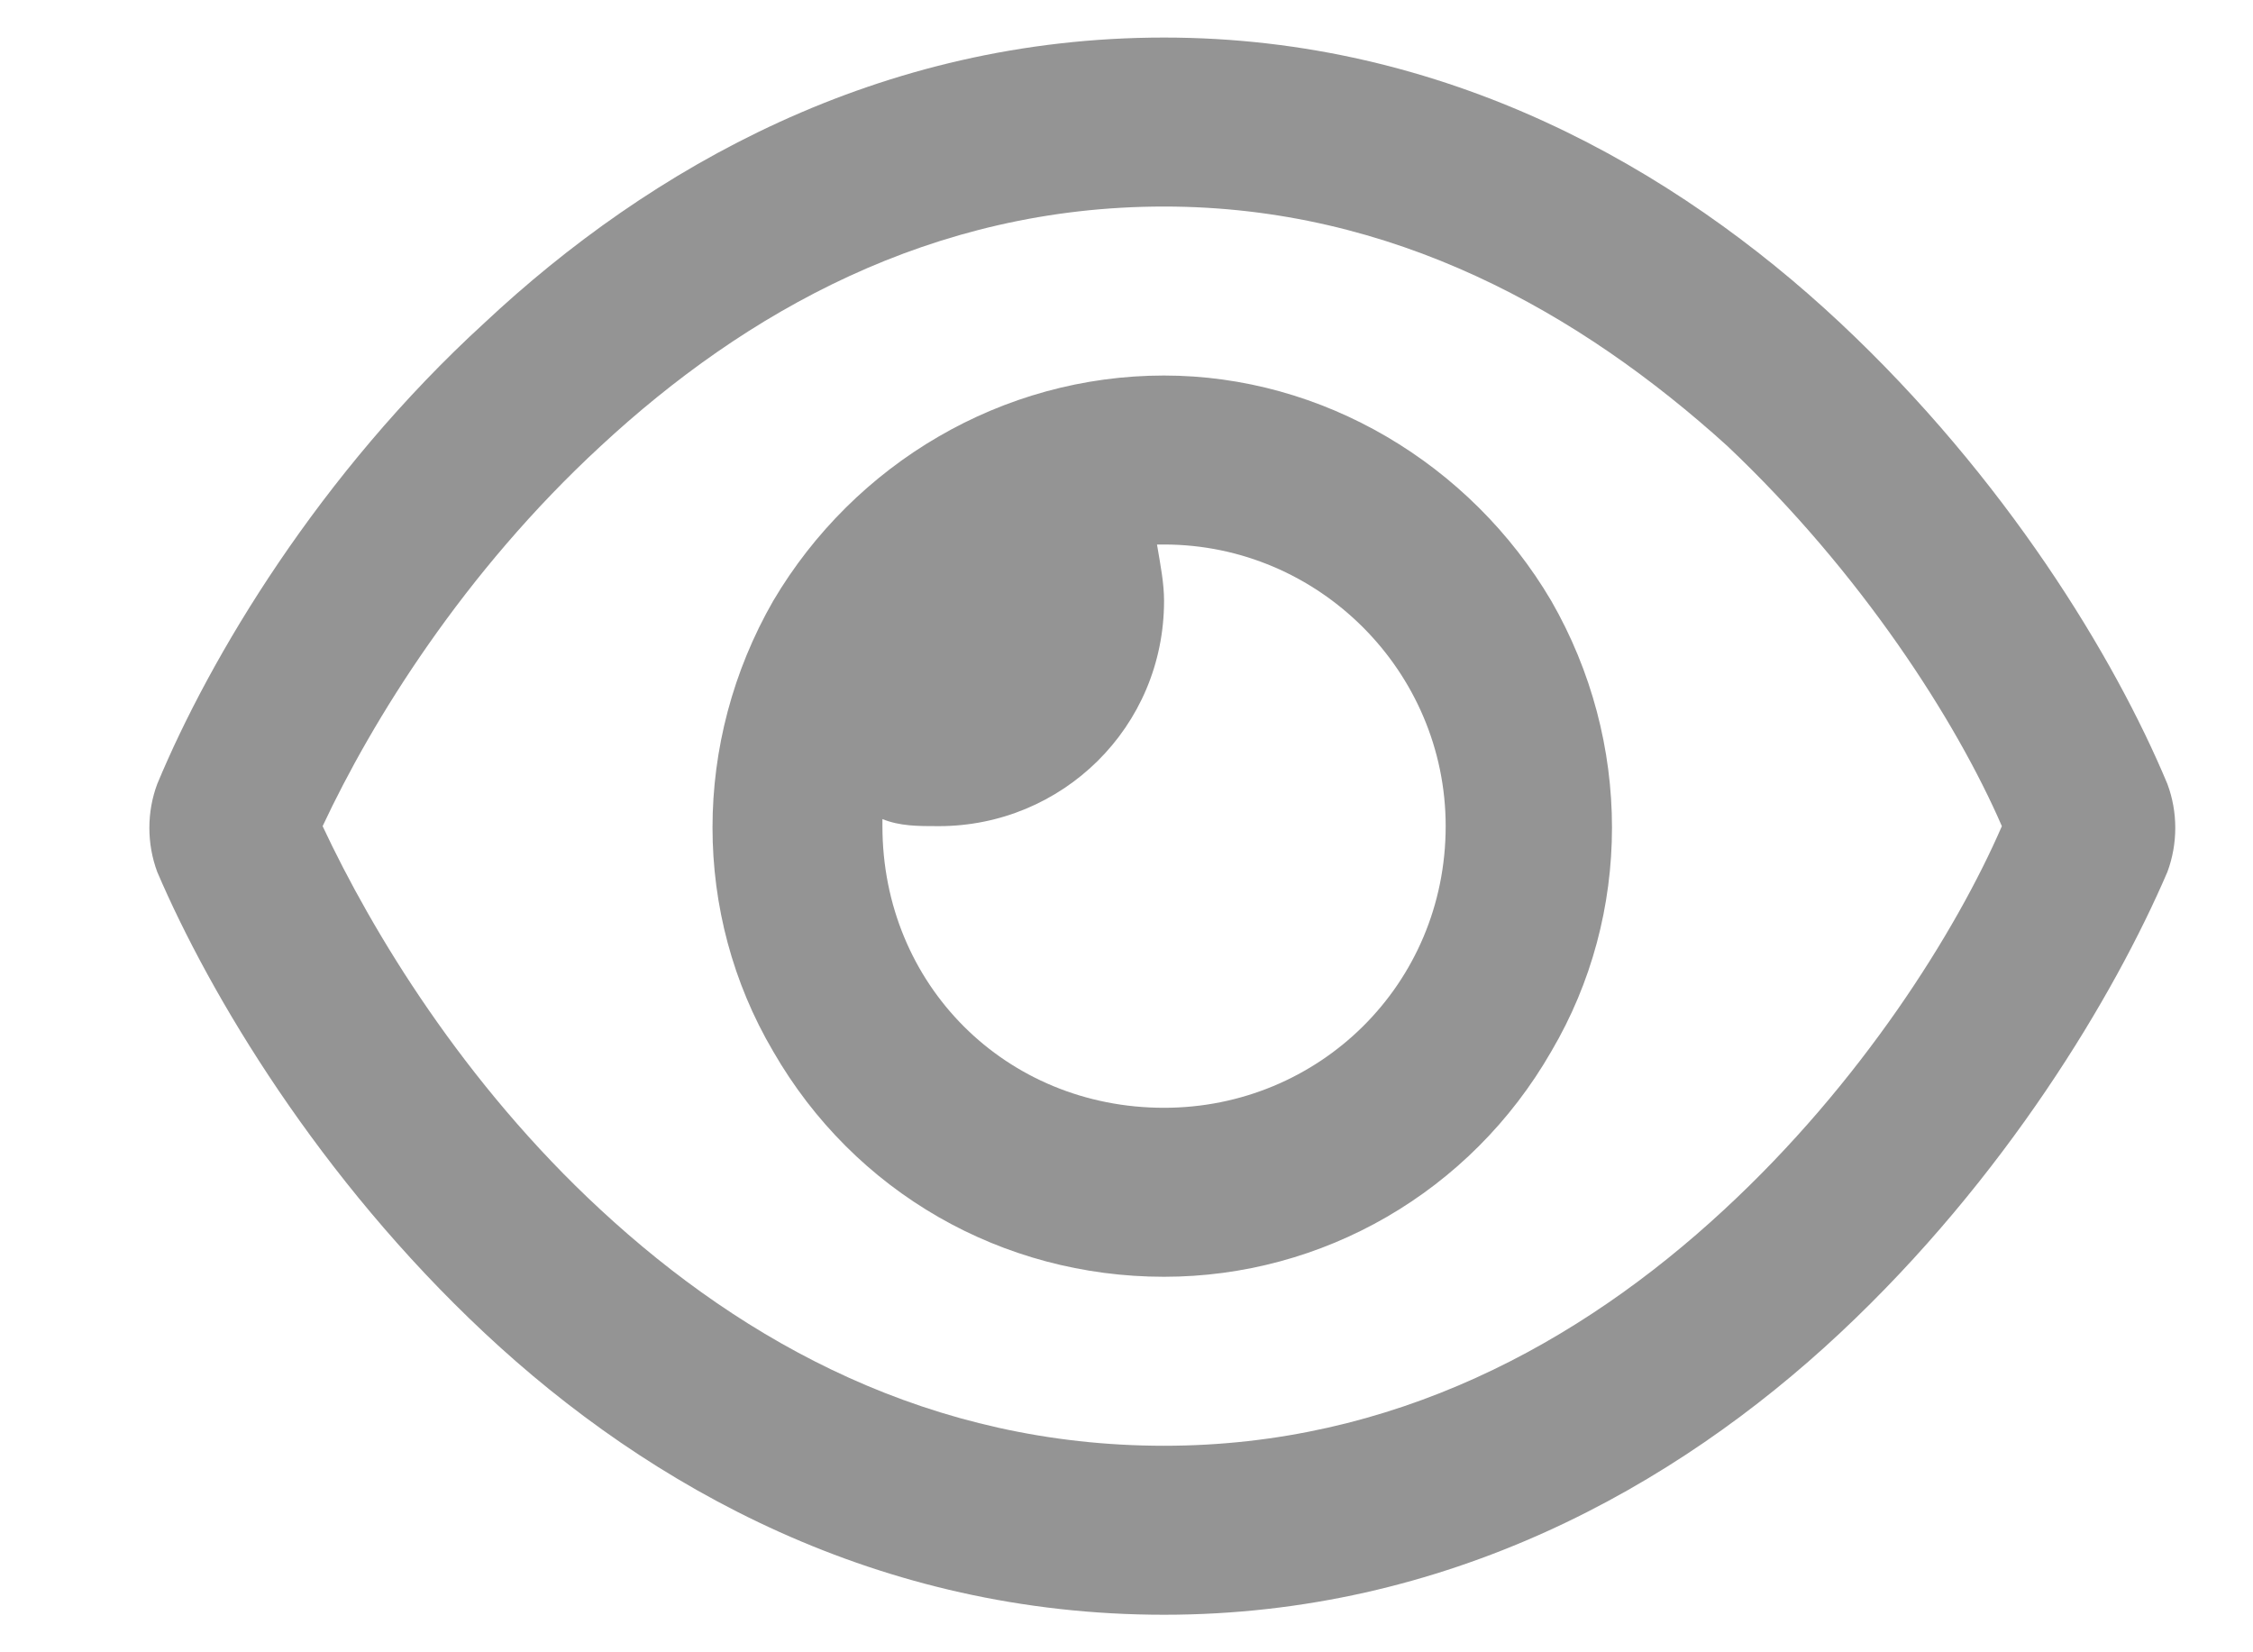 <svg width="15" height="11" viewBox="0 0 15 11" fill="none" xmlns="http://www.w3.org/2000/svg">
<path opacity="0.55" d="M7.75 1.375C6.203 1.375 4.961 2.078 4 2.969C3.086 3.812 2.477 4.797 2.148 5.5C2.477 6.203 3.086 7.211 4 8.055C4.961 8.945 6.203 9.625 7.75 9.625C9.273 9.625 10.516 8.945 11.477 8.055C12.391 7.211 13.023 6.203 13.328 5.5C13.023 4.797 12.391 3.812 11.5 2.969C10.516 2.078 9.273 1.375 7.75 1.375ZM3.227 2.148C4.328 1.117 5.852 0.25 7.75 0.25C9.625 0.25 11.148 1.117 12.25 2.148C13.352 3.18 14.078 4.375 14.43 5.219C14.5 5.406 14.5 5.617 14.43 5.805C14.078 6.625 13.352 7.844 12.25 8.875C11.148 9.906 9.625 10.75 7.75 10.75C5.852 10.75 4.328 9.906 3.227 8.875C2.125 7.844 1.398 6.625 1.047 5.805C0.977 5.617 0.977 5.406 1.047 5.219C1.398 4.375 2.125 3.156 3.227 2.148ZM7.75 7.375C8.781 7.375 9.625 6.555 9.625 5.5C9.625 4.469 8.781 3.625 7.75 3.625C7.727 3.625 7.703 3.625 7.703 3.625C7.727 3.766 7.75 3.883 7.75 4C7.75 4.844 7.07 5.5 6.25 5.5C6.109 5.5 5.992 5.5 5.875 5.453C5.875 5.477 5.875 5.5 5.875 5.5C5.875 6.555 6.695 7.375 7.75 7.375ZM7.75 2.5C8.805 2.5 9.789 3.086 10.328 4C10.867 4.938 10.867 6.086 10.328 7C9.789 7.938 8.805 8.5 7.75 8.5C6.672 8.5 5.688 7.938 5.148 7C4.609 6.086 4.609 4.938 5.148 4C5.688 3.086 6.672 2.5 7.75 2.5Z" fill="#3D3D3D"/>
</svg>
